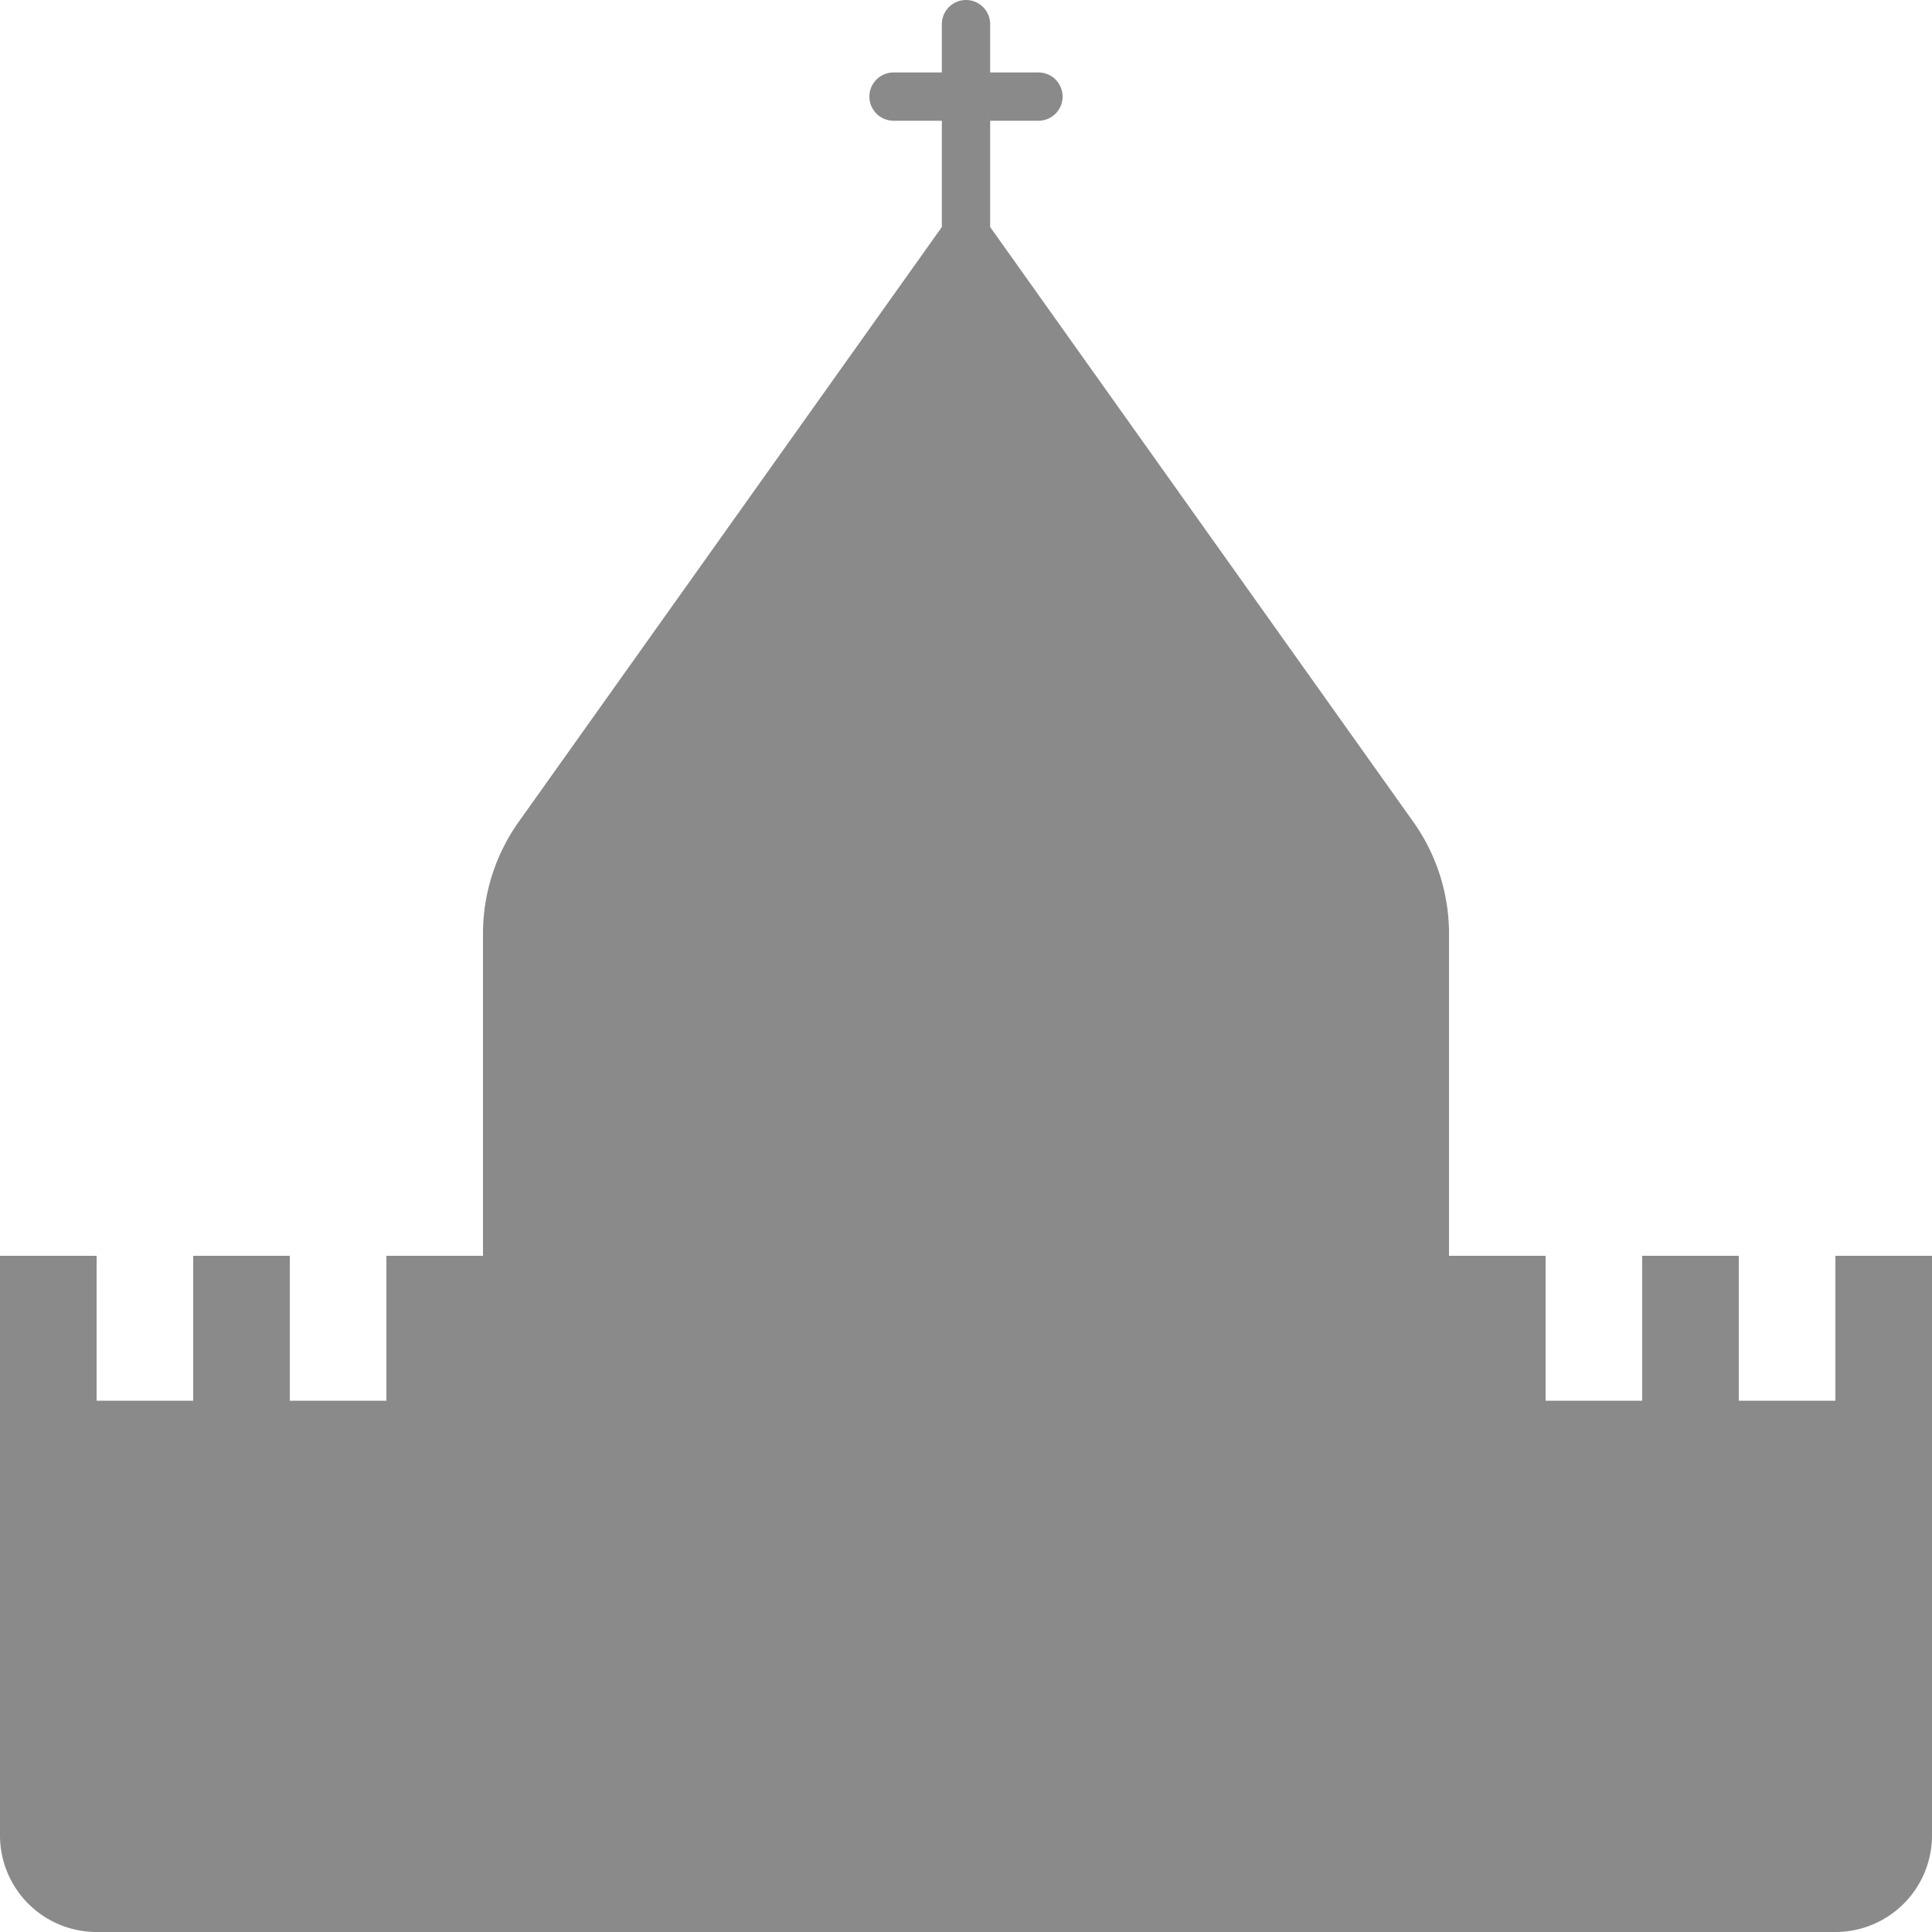 <?xml version="1.0" standalone="no"?><!DOCTYPE svg PUBLIC "-//W3C//DTD SVG 1.1//EN" "http://www.w3.org/Graphics/SVG/1.1/DTD/svg11.dtd"><svg t="1587780179913" class="icon" viewBox="0 0 1024 1024" version="1.1" xmlns="http://www.w3.org/2000/svg" p-id="9317" xmlns:xlink="http://www.w3.org/1999/xlink" width="200" height="200"><defs><style type="text/css"></style></defs><path d="M204.8 665.6v76.8H153.6v-76.8H102.4v76.8H51.2v-76.8H0v307.2a51.2 51.2 0 0 0 51.2 51.2h230.4V665.6zM819.2 665.6v76.8h51.2v-76.8h51.2v76.8h51.2v-76.8h51.2v307.2a51.2 51.2 0 0 1-51.2 51.2h-230.4V665.6z" fill="#8a8a8a" p-id="9318"></path><path d="M748.8 435.2L524.8 120.32V64h25.6a12.8 12.8 0 0 0 0-25.6h-25.6v-25.6a12.8 12.8 0 0 0-25.6 0v25.6h-25.6a12.8 12.8 0 0 0 0 25.6h25.6v56.32L275.2 435.2a102.4 102.4 0 0 0-19.2 58.368V870.4h512V493.568a102.4 102.4 0 0 0-19.2-58.368z" fill="#8a8a8a" p-id="9319"></path><path d="M256 870.4h512v153.6H256z" fill="#8a8a8a" p-id="9320"></path><path d="M571.904 424.96A70.912 70.912 0 0 0 512 458.752a70.912 70.912 0 0 0-59.904-33.792 57.856 57.856 0 0 0-59.648 61.44A102.4 102.4 0 0 0 435.2 563.2a269.824 269.824 0 0 0 76.8 40.96 269.824 269.824 0 0 0 76.8-40.96 102.4 102.4 0 0 0 42.752-76.8 57.856 57.856 0 0 0-59.648-61.44z" fill="#8a8a8a" p-id="9321"></path><path d="M628.224 464.384a56.32 56.32 0 0 0-56.32-39.424A70.912 70.912 0 0 0 512 458.752a70.912 70.912 0 0 0-59.904-33.792 57.856 57.856 0 0 0-59.648 61.44A102.4 102.4 0 0 0 435.2 563.2c4.608 3.84 9.472 7.168 14.336 10.496h3.84c86.272 0.256 158.72-46.848 174.848-109.312z" fill="#8a8a8a" p-id="9322"></path><path d="M419.84 464.64m-6.912 0a6.912 6.912 0 1 0 13.824 0 6.912 6.912 0 1 0-13.824 0Z" fill="#8a8a8a" p-id="9323"></path><path d="M409.6 486.4c1.536-8.448 7.424-10.24 10.24-6.656s-2.048 8.704 1.792 26.88a260.608 260.608 0 0 0 9.984 30.976c0 3.328-12.544-10.752-18.688-25.6a51.2 51.2 0 0 1-3.328-25.6z" fill="#8a8a8a" p-id="9324"></path></svg>